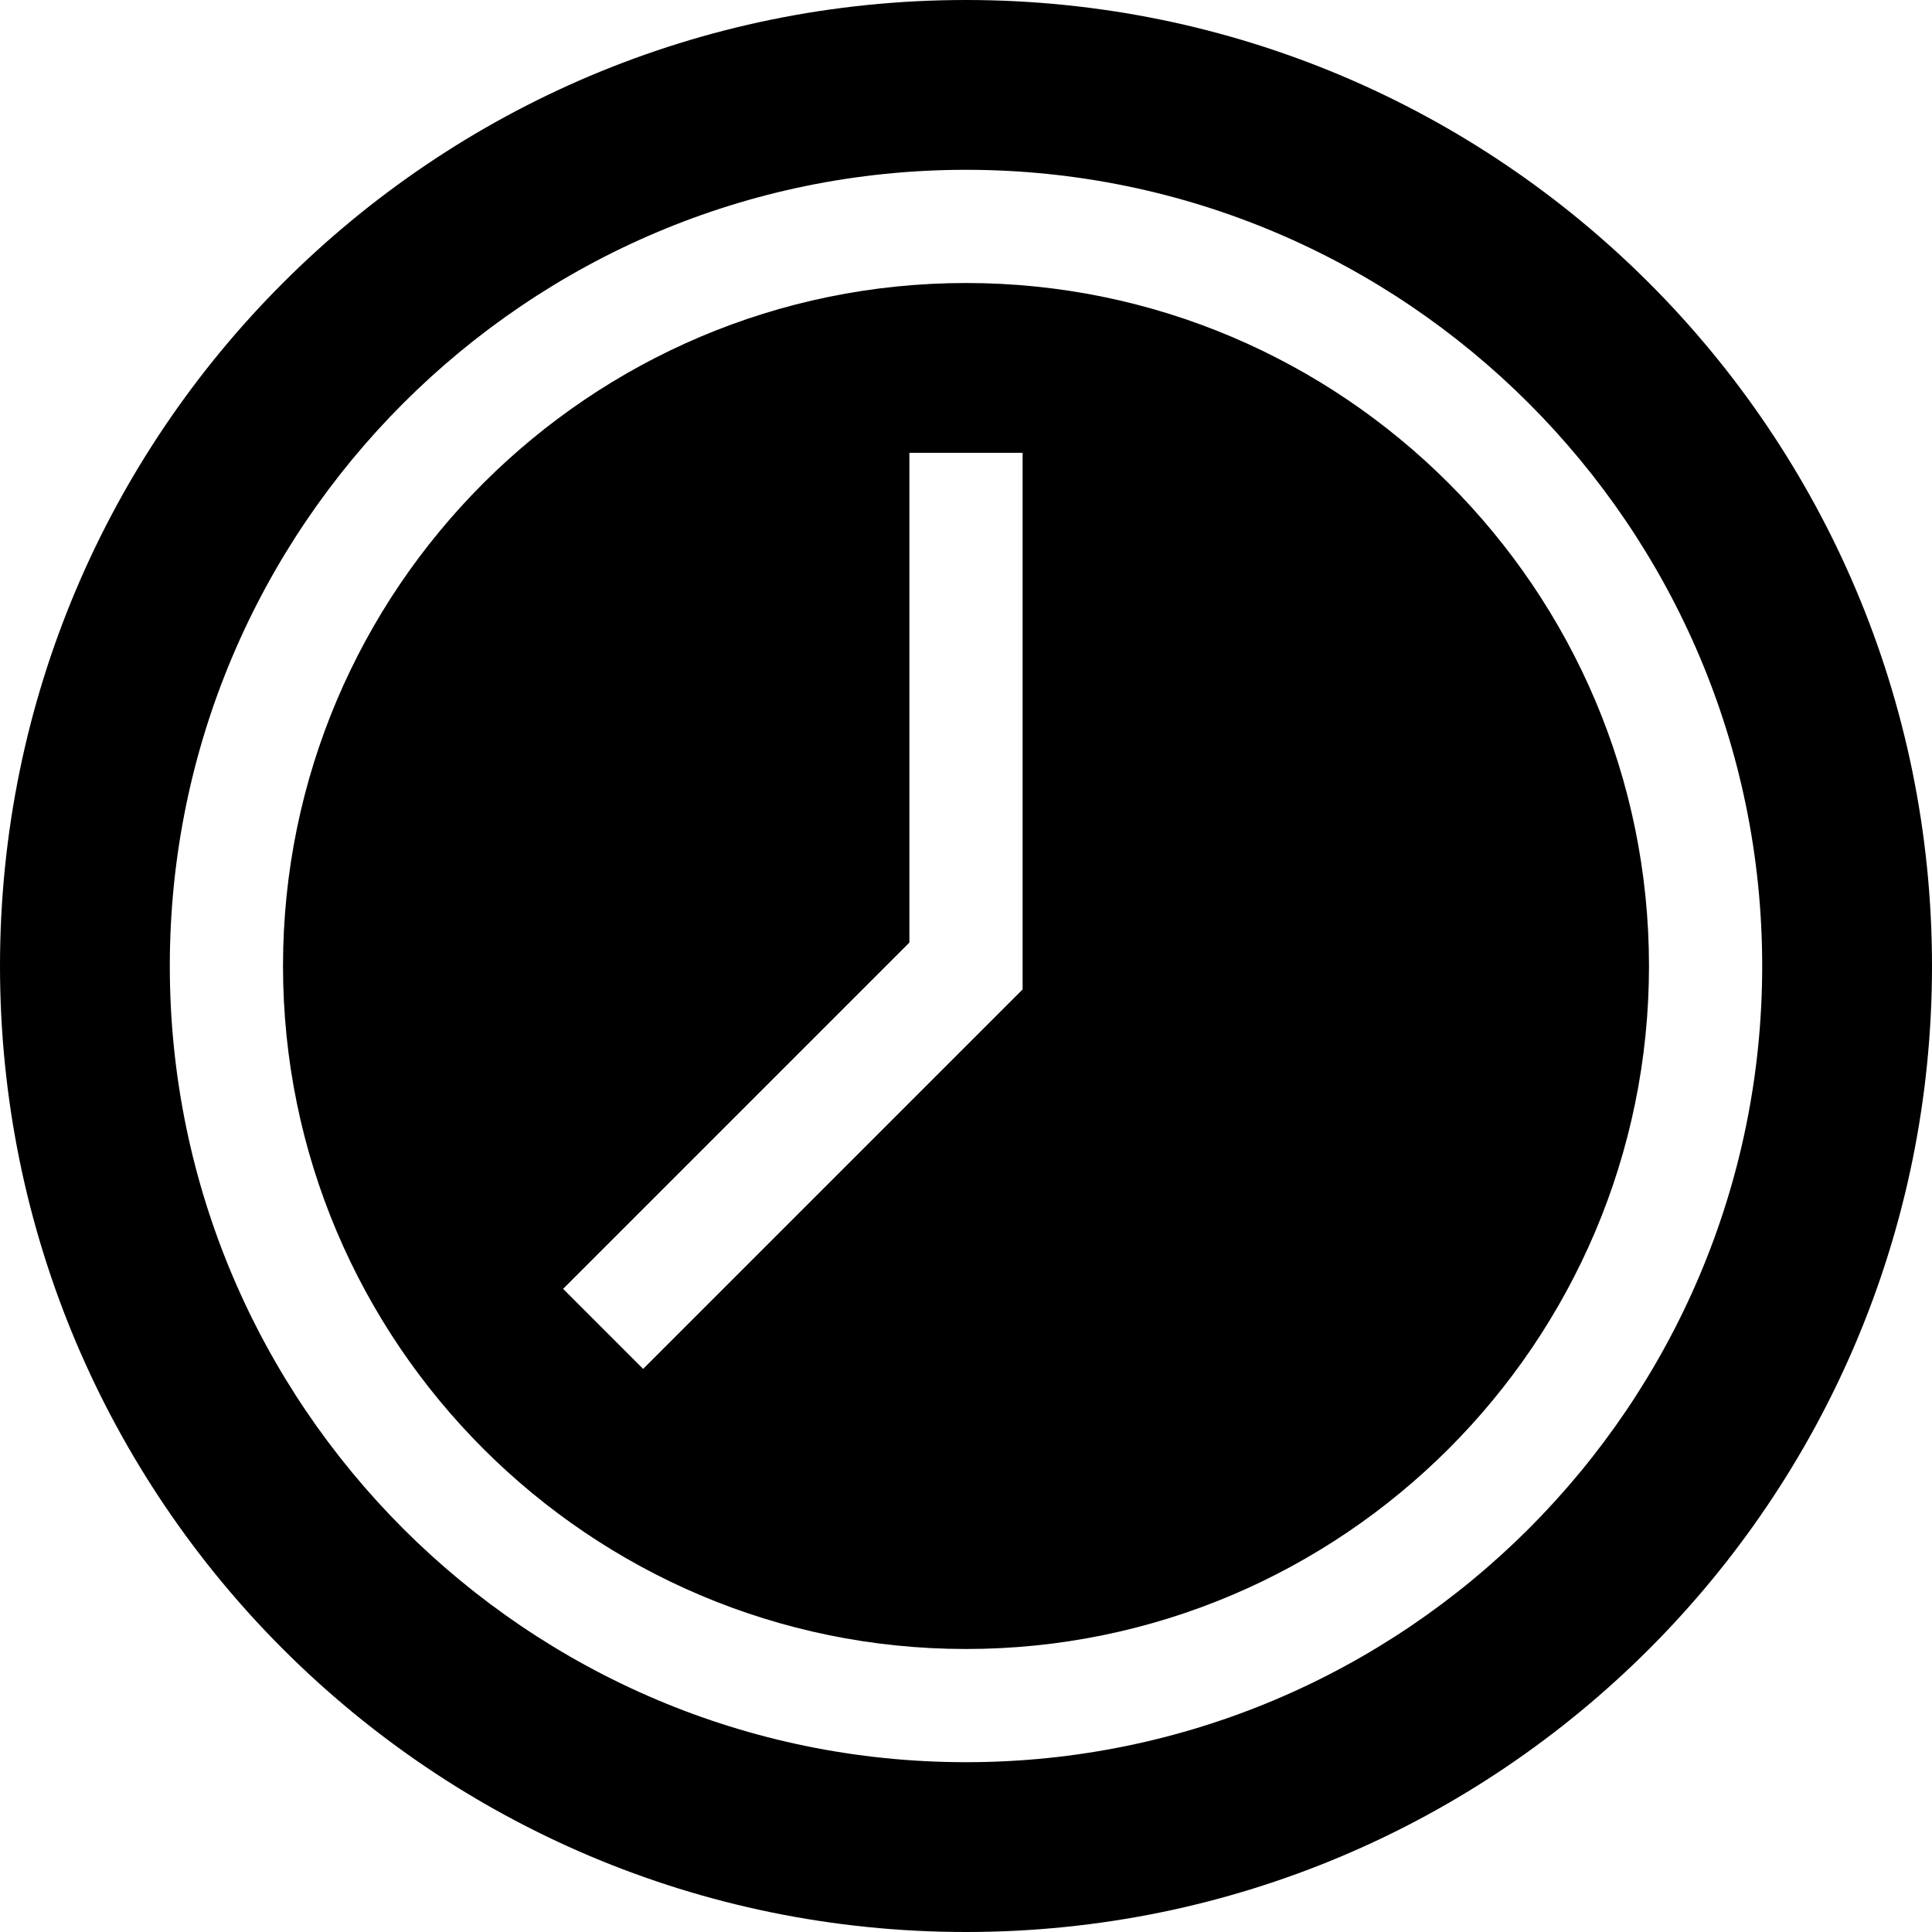 <svg id="Capa_1" enable-background="new 0 0 512 512" height="512" viewBox="0 0 512 512" width="512" xmlns="http://www.w3.org/2000/svg"><g><path d="m256 0c-141.385 0-256 114.615-256 256s114.615 256 256 256 256-114.615 256-256-114.615-256-256-256zm0 467c-116.346 0-211-94.654-211-211s94.654-211 211-211 211 94.654 211 211-94.654 211-211 211z"/><path d="m256 75c-99.804 0-181 81.196-181 181s81.196 181 181 181 181-81.196 181-181-81.196-181-181-181zm15 187.213-100.56 100.56-21.213-21.213 91.773-91.773v-129.787h30z"/></g></svg>